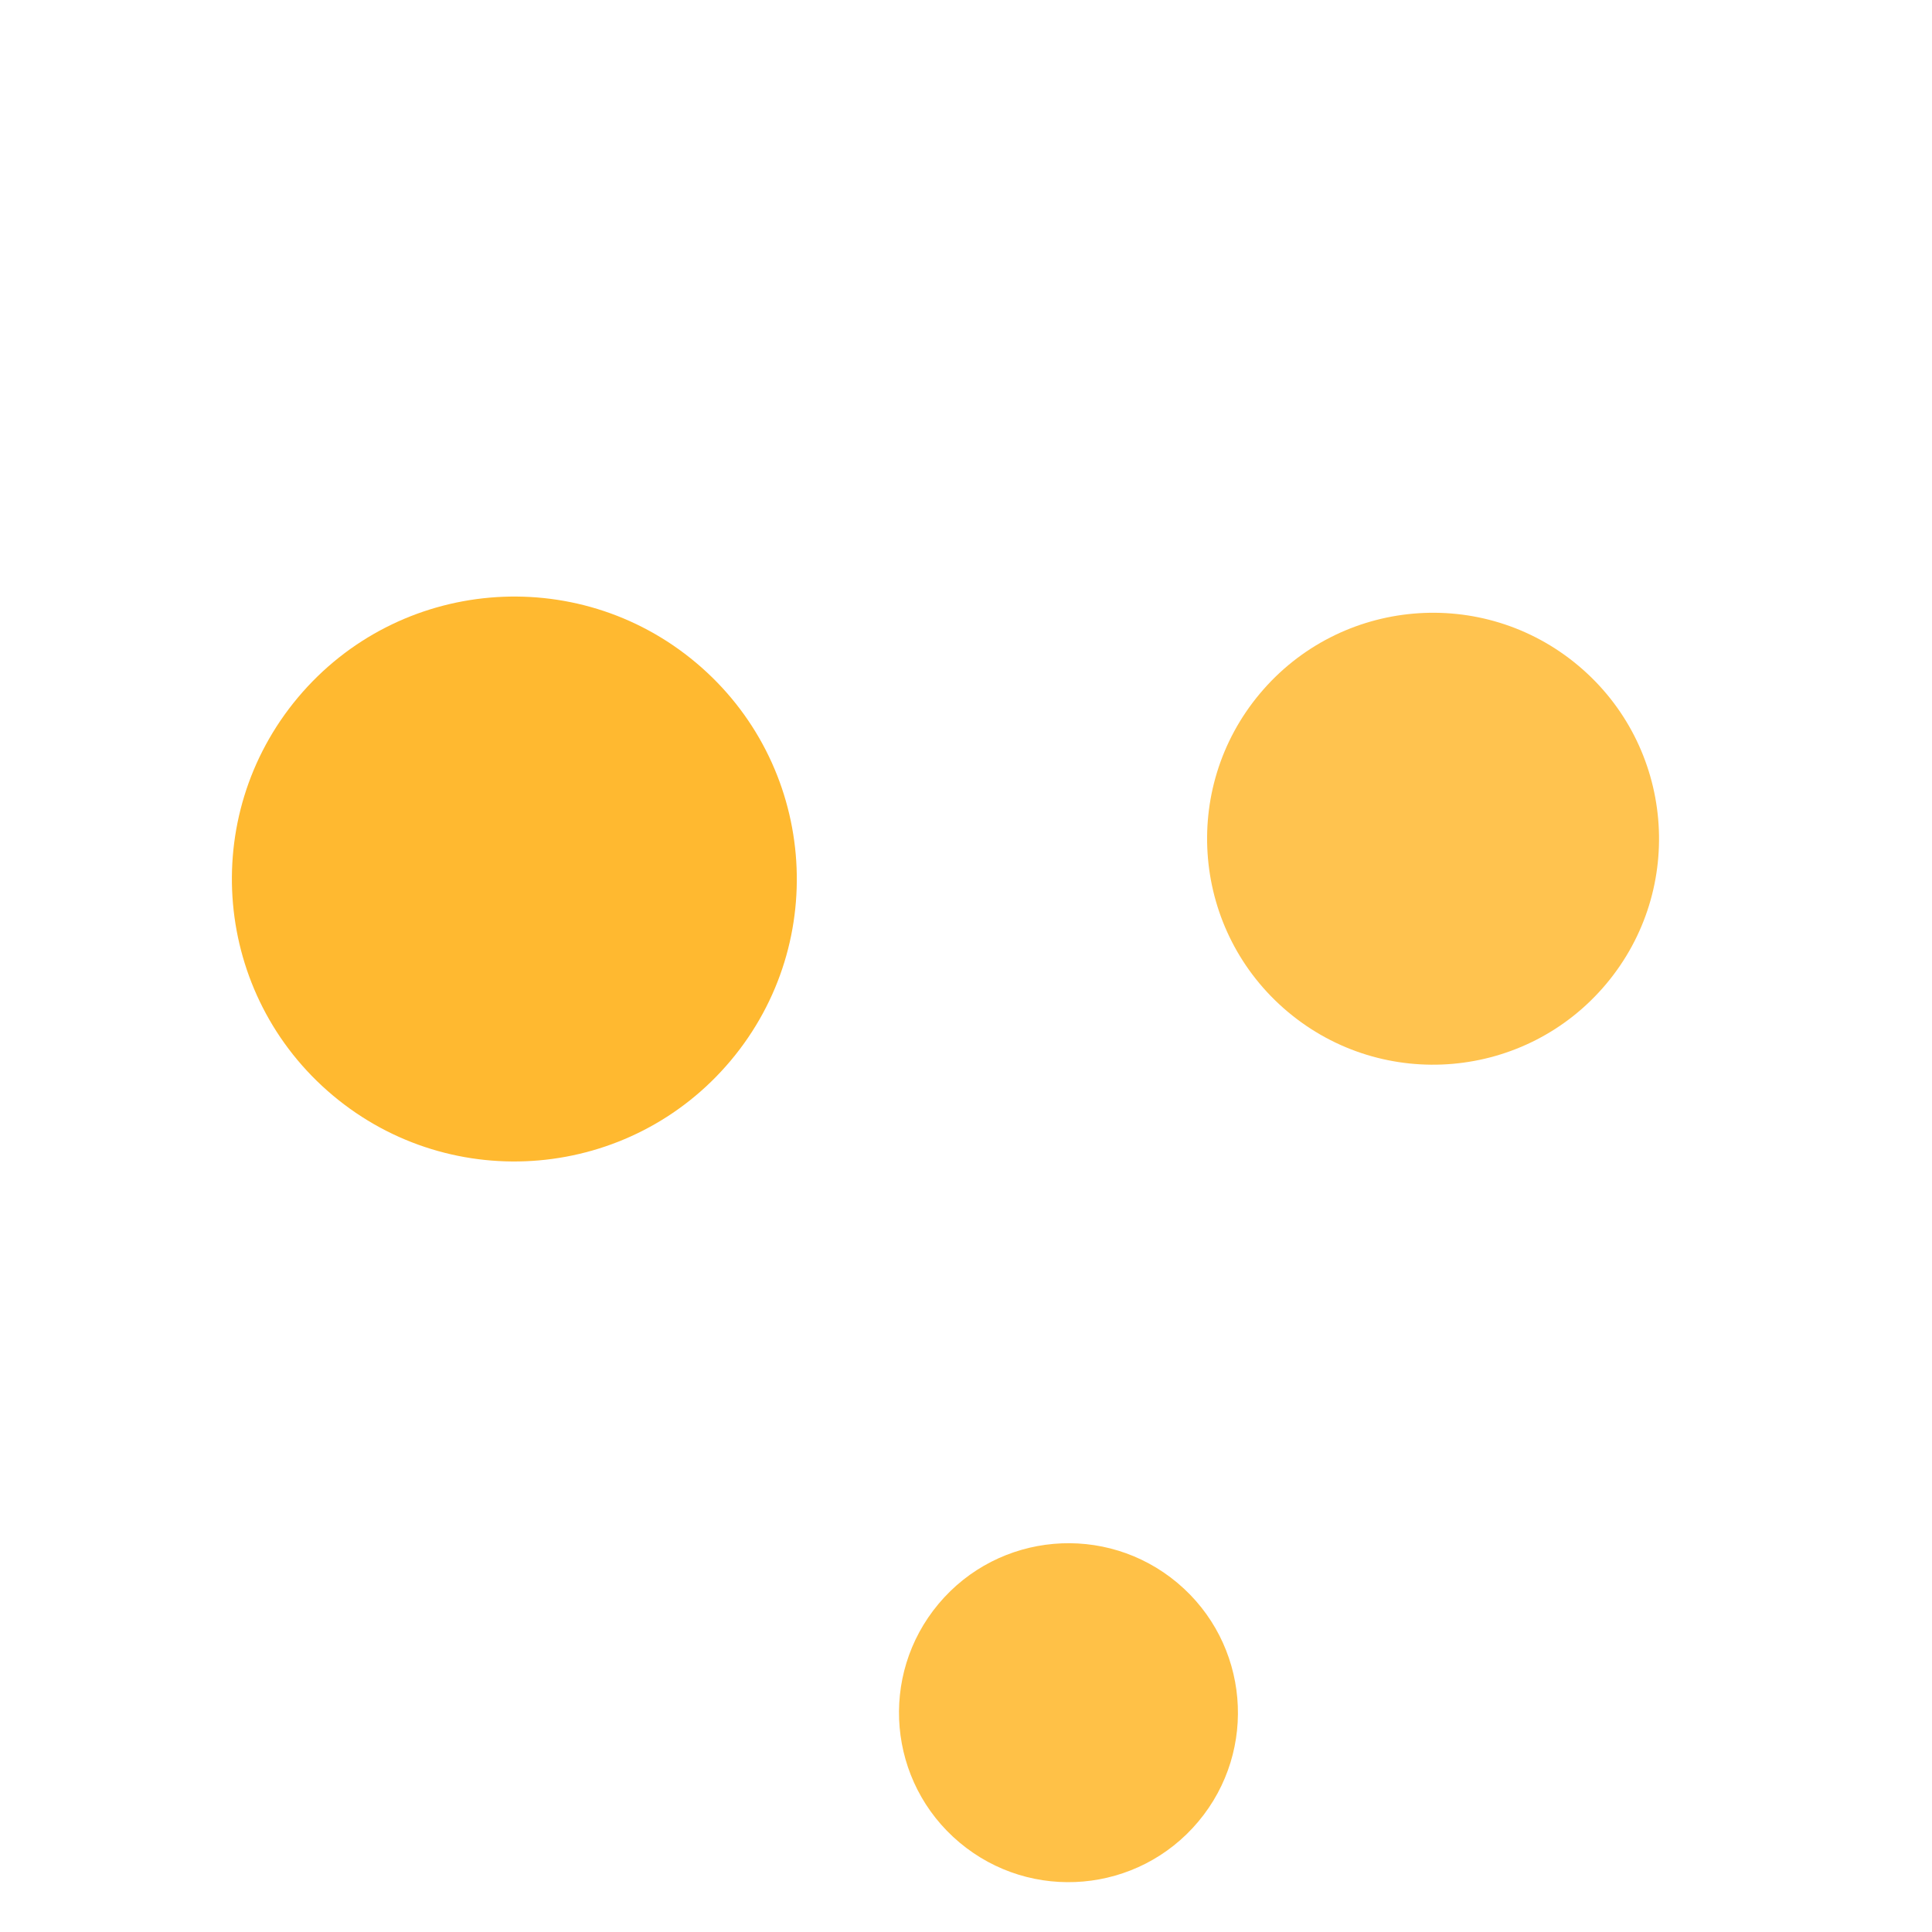 <svg width="100%" height="100%" viewBox="0 0 171 171" fill="none" xmlns="http://www.w3.org/2000/svg">
<g filter="url(#filter0_d_147_201)">
<circle cx="45.525" cy="73.801" r="25" transform="rotate(-50 45.525 73.801)" fill="#FFB930"/>
<circle cx="126.84" cy="70.236" r="20" transform="rotate(-50 126.84 70.236)" fill="#FFC34F"/>
<circle cx="94.569" cy="147.589" r="15" transform="rotate(-50 94.569 147.589)" fill="#FFC147"/>
</g>
<defs>
<filter id="filter0_d_147_201" x="-3.338" y="0.278" width="177.676" height="176.444" filterUnits="userSpaceOnUse" color-interpolation-filters="sRGB">
<feFlood flood-opacity="0" result="BackgroundImageFix"/>
<feColorMatrix in="SourceAlpha" type="matrix" values="0 0 0 0 0 0 0 0 0 0 0 0 0 0 0 0 0 0 127 0" result="hardAlpha"/>
<feOffset dy="4"/>
<feGaussianBlur stdDeviation="2"/>
<feComposite in2="hardAlpha" operator="out"/>
<feColorMatrix type="matrix" values="0 0 0 0 0 0 0 0 0 0 0 0 0 0 0 0 0 0 0.25 0"/>
<feBlend mode="normal" in2="BackgroundImageFix" result="effect1_dropShadow_147_201"/>
<feBlend mode="normal" in="SourceGraphic" in2="effect1_dropShadow_147_201" result="shape"/>
</filter>
</defs>
</svg>
